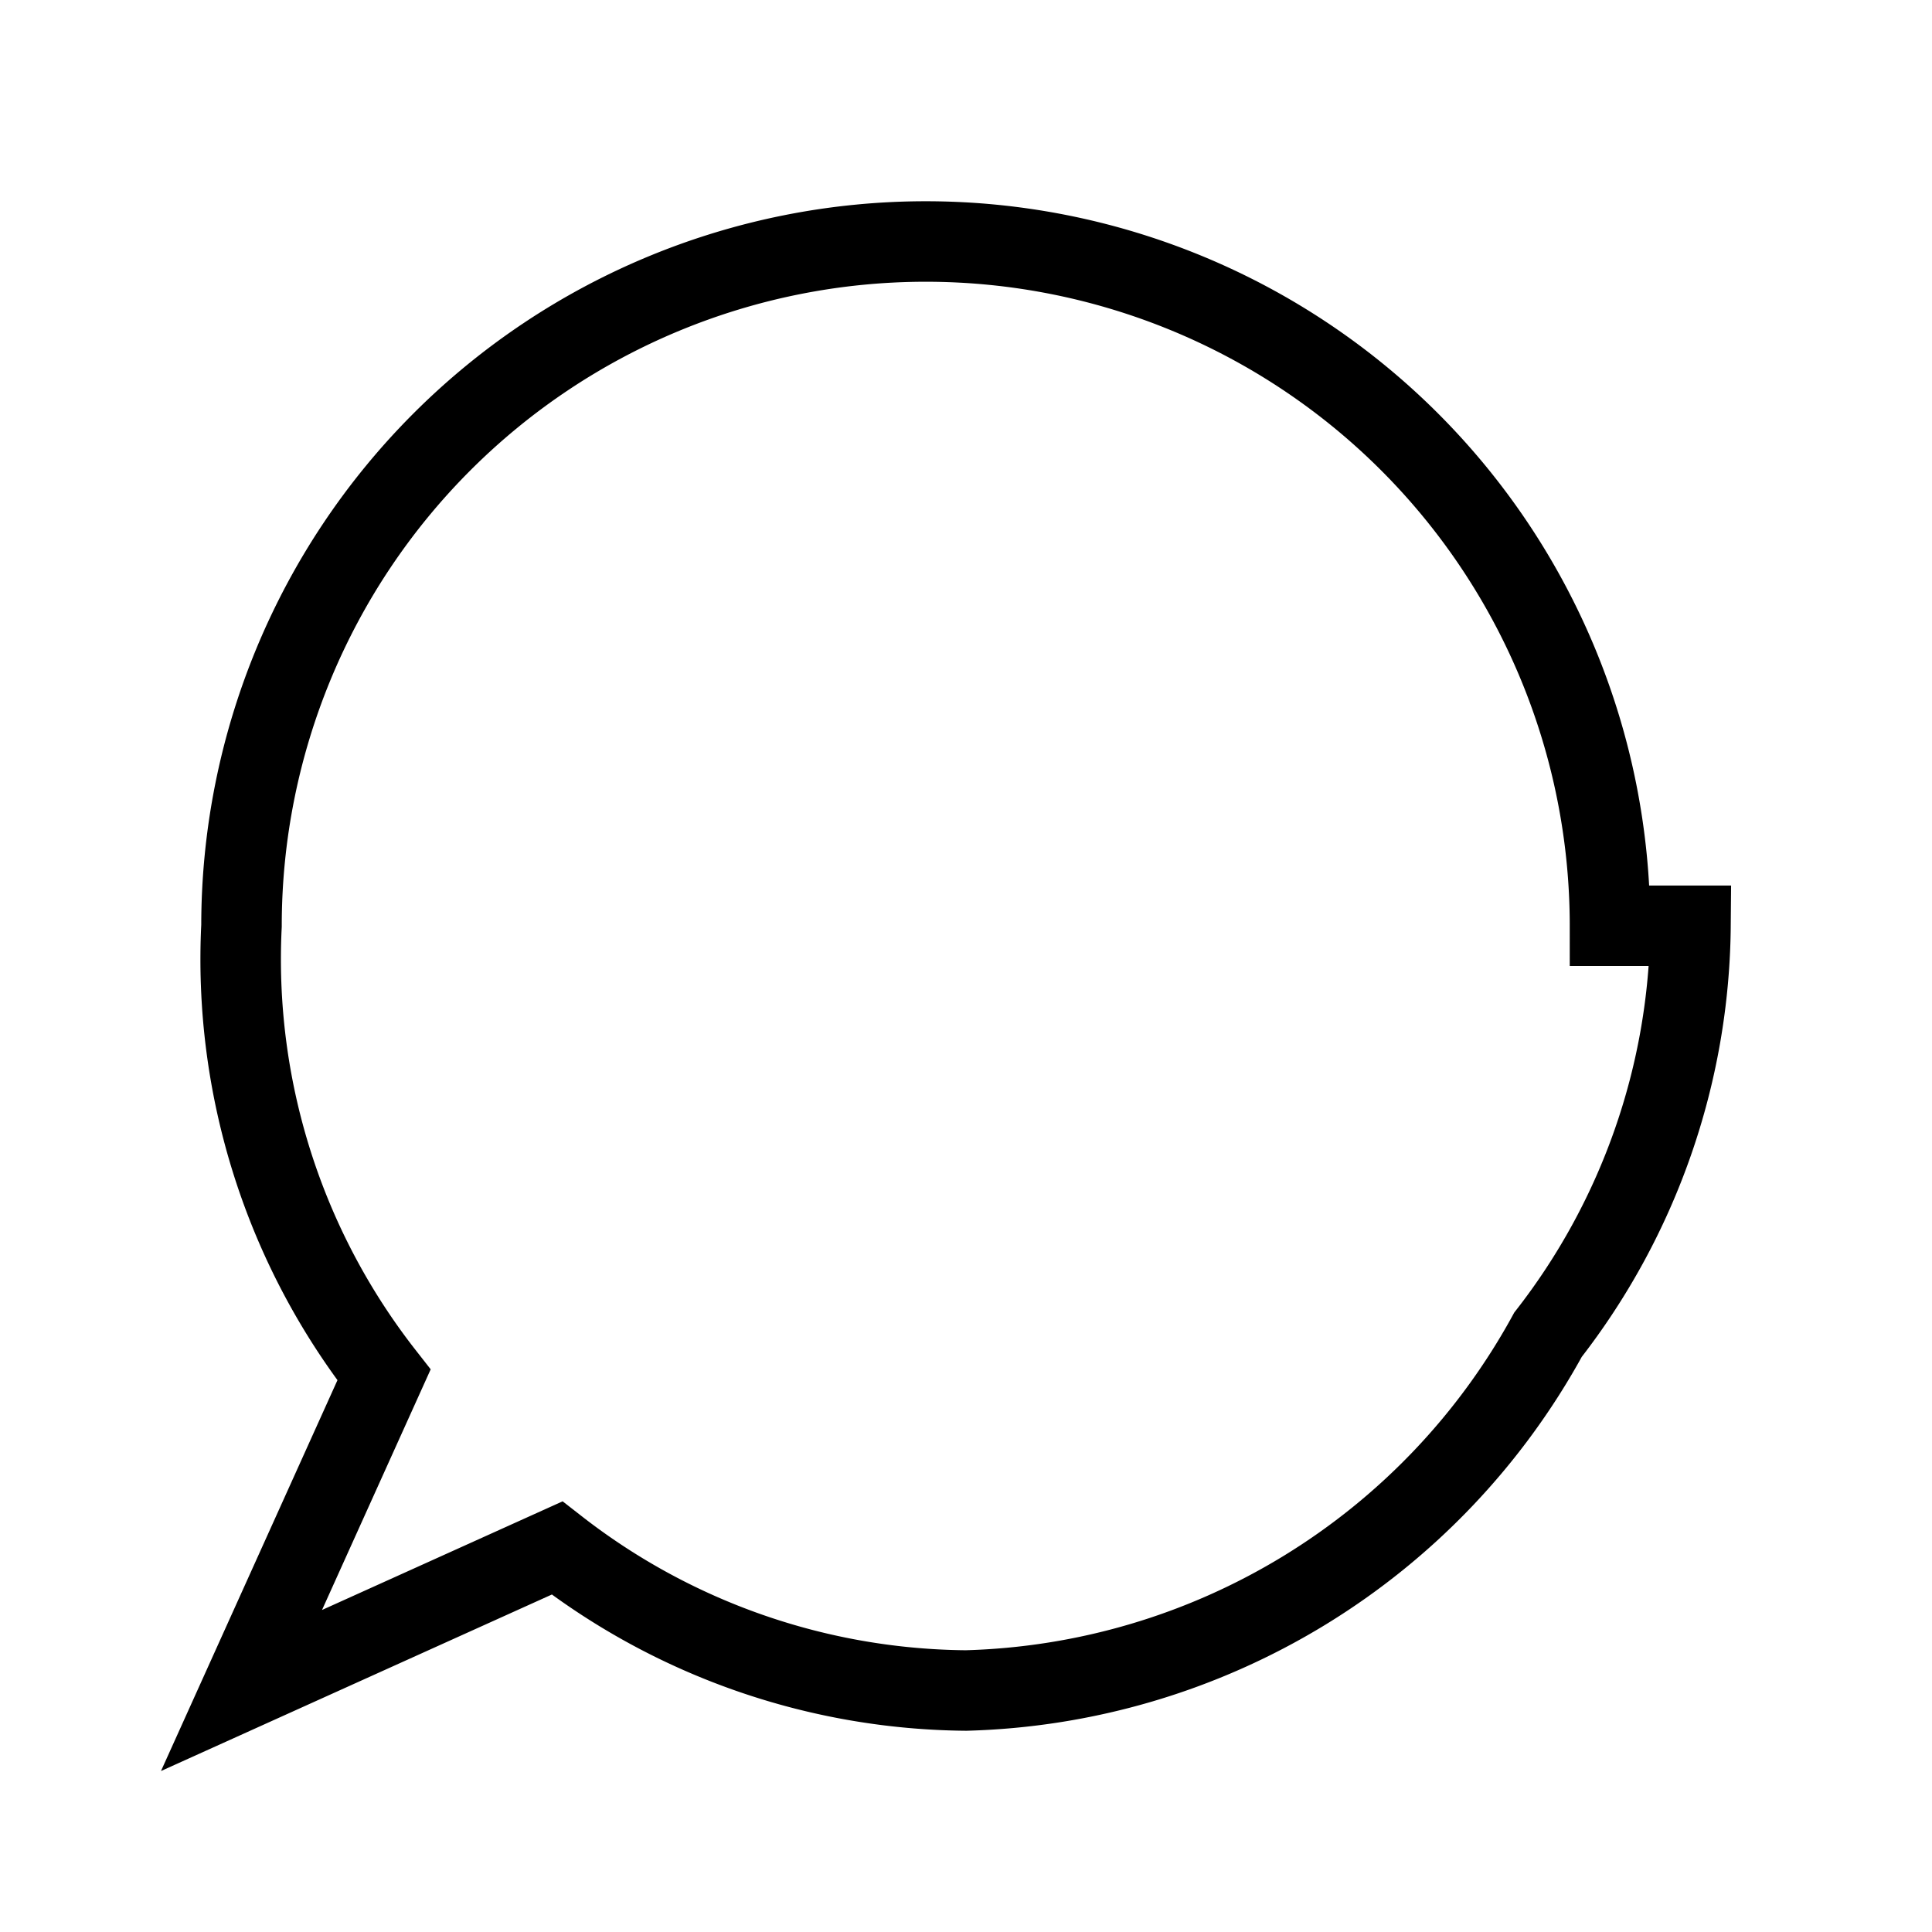 <svg xmlns="http://www.w3.org/2000/svg" viewBox="0 0 24 24" fill="none" stroke="currentColor" strokeWidth="2" strokeLinecap="round" strokeLinejoin="round" class="feather feather-message-circle">
  <path d="M21 11.5a8.38 8.38 0 0 1-1.77 5.08A8.5 8.5 0 0 1 12 21a8.38 8.38 0 0 1-5.08-1.77L3 21l1.77-3.92A8.38 8.38 0 0 1 3 11.5a8.5 8.5 0 1 1 17 0z"></path>
</svg>